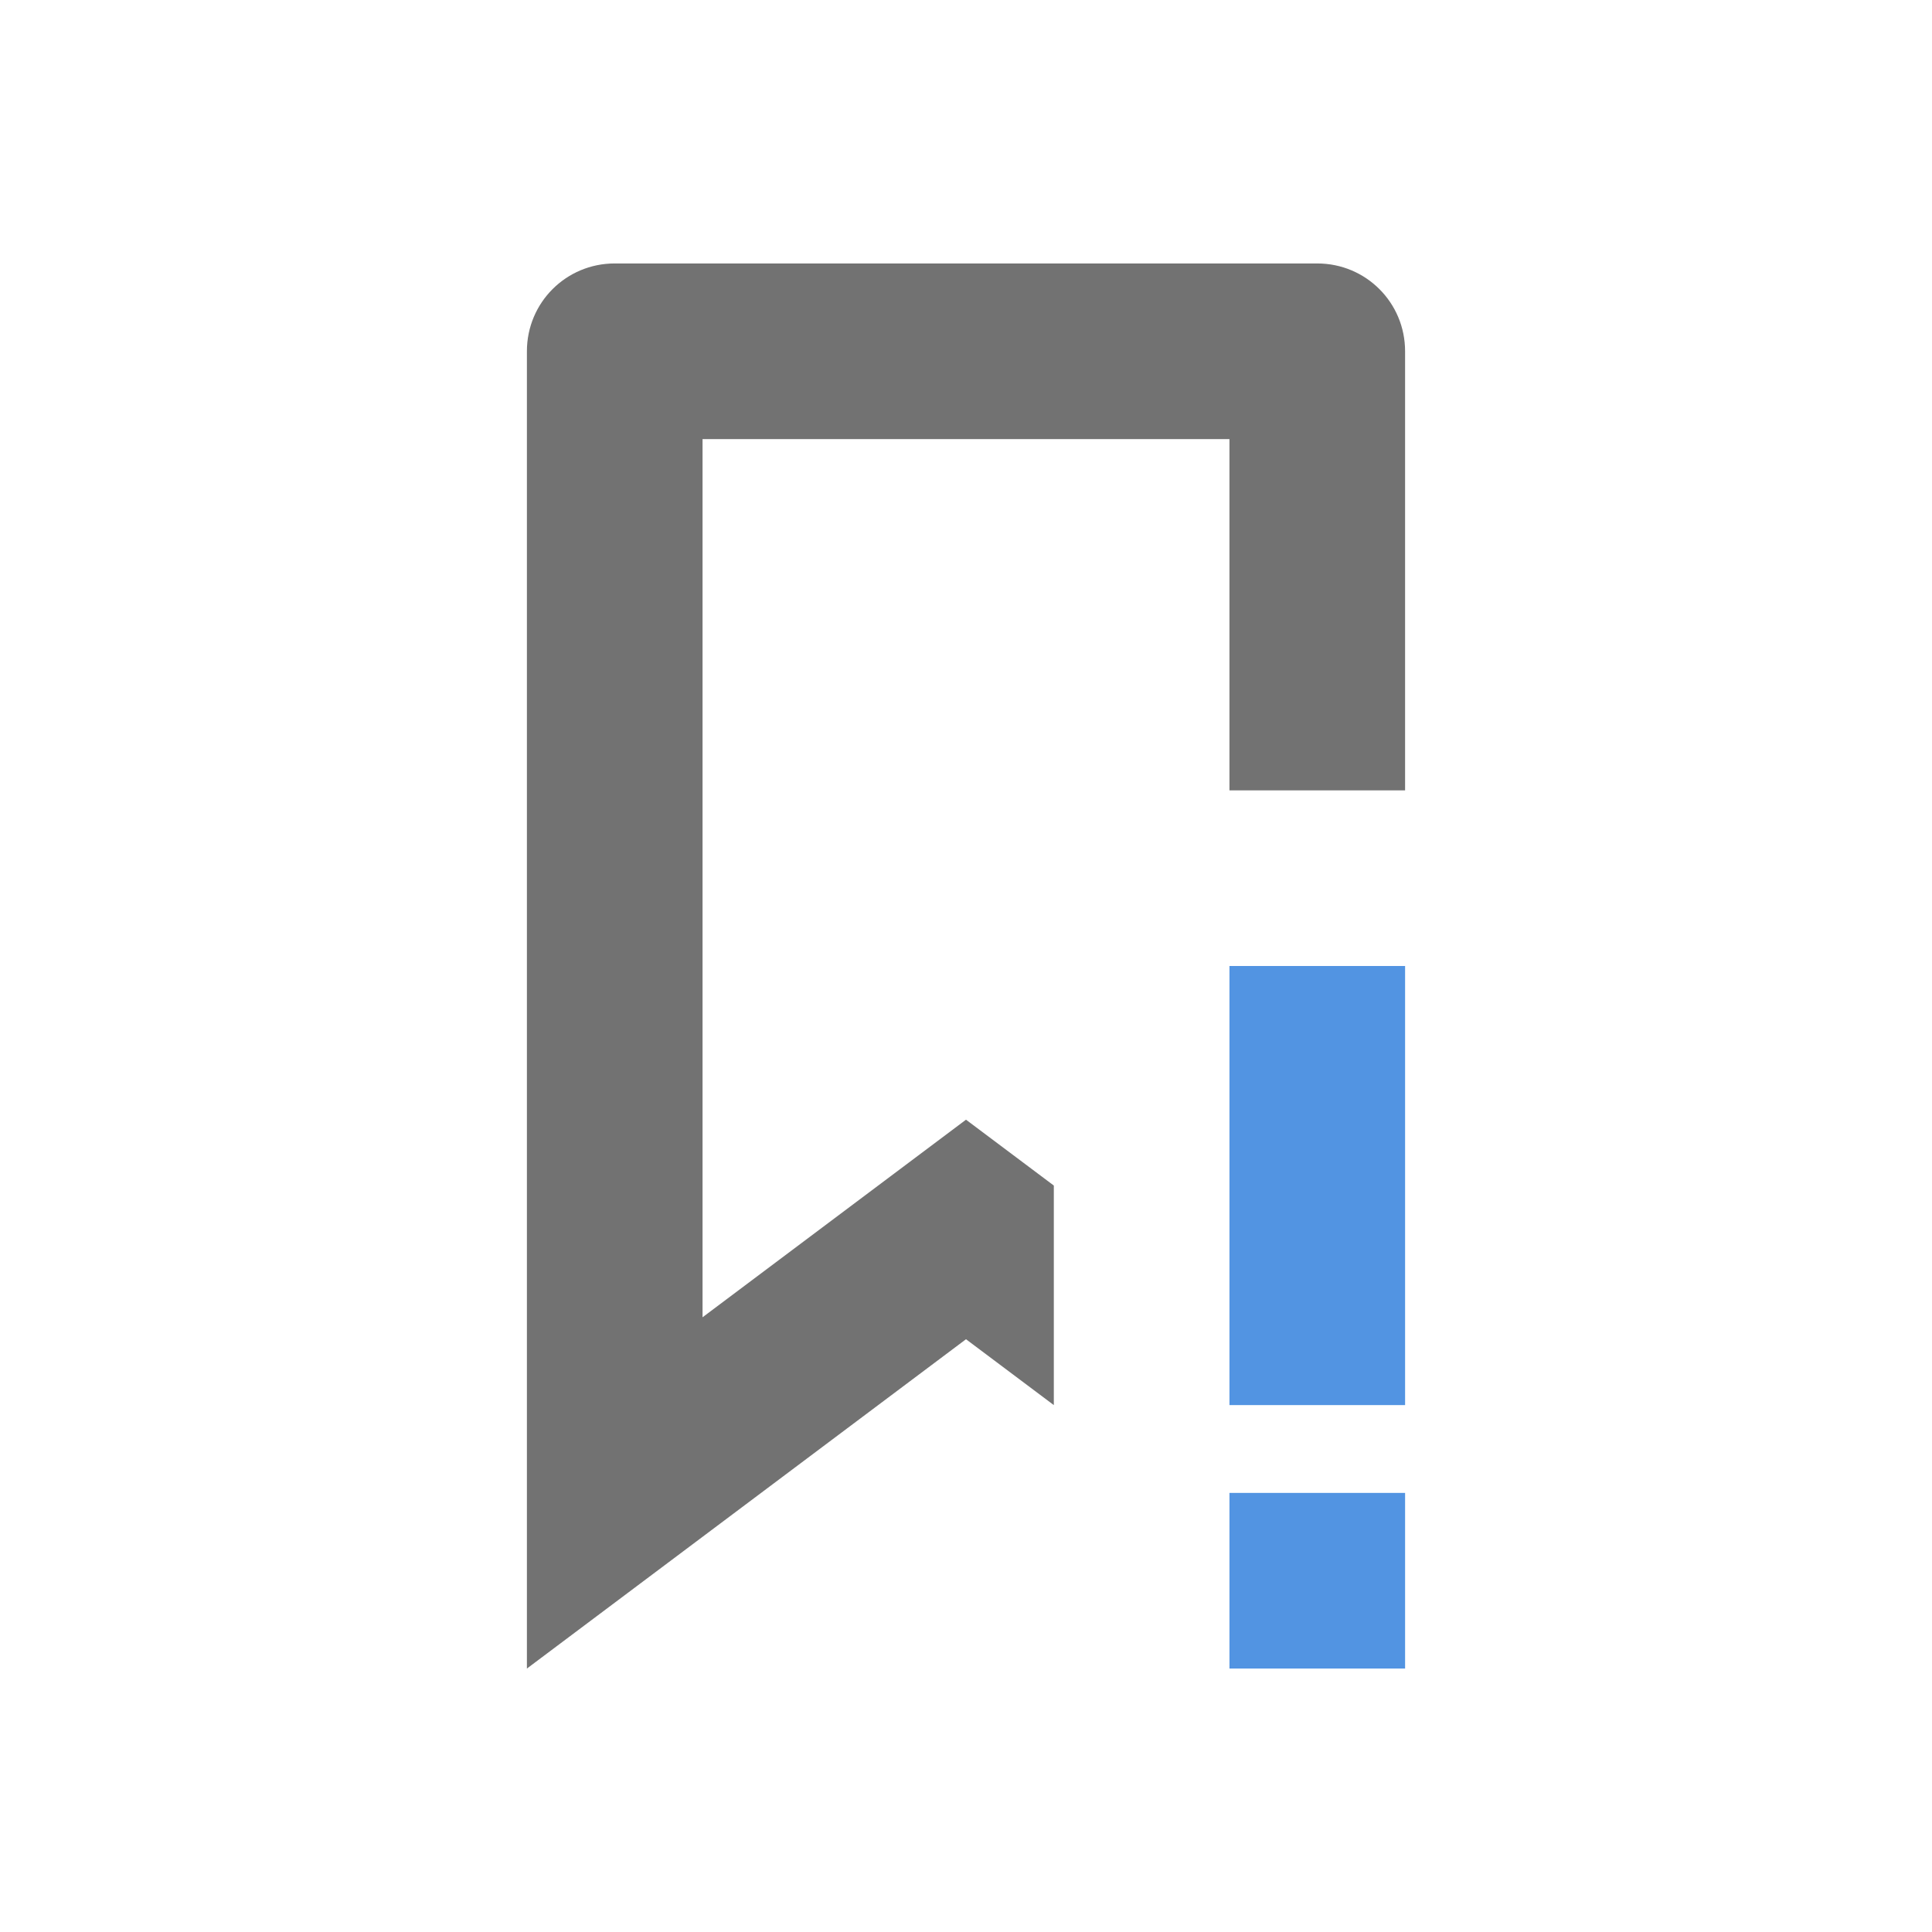 <svg width="22" height="22" version="1.1" xmlns="http://www.w3.org/2000/svg">
 <defs>
  <style id="current-color-scheme" type="text/css">.ColorScheme-Text { color:#727272; } .ColorScheme-Highlight { color:#5294e2; }</style>
 </defs>
 <path class="ColorScheme-Highlight" d="m14 11v5h2v-5zm0 6v2h2v-2z" fill="currentColor"/>
 <path class="ColorScheme-Text" d="m7 3c-0.554 0-1 0.446-1 1v15l5-3.75 1 0.75v-2.5l-1-0.75-3 2.25v-10h6v4h2v-5c0-0.554-0.446-1-1-1z" fill="currentColor"/>
</svg>
